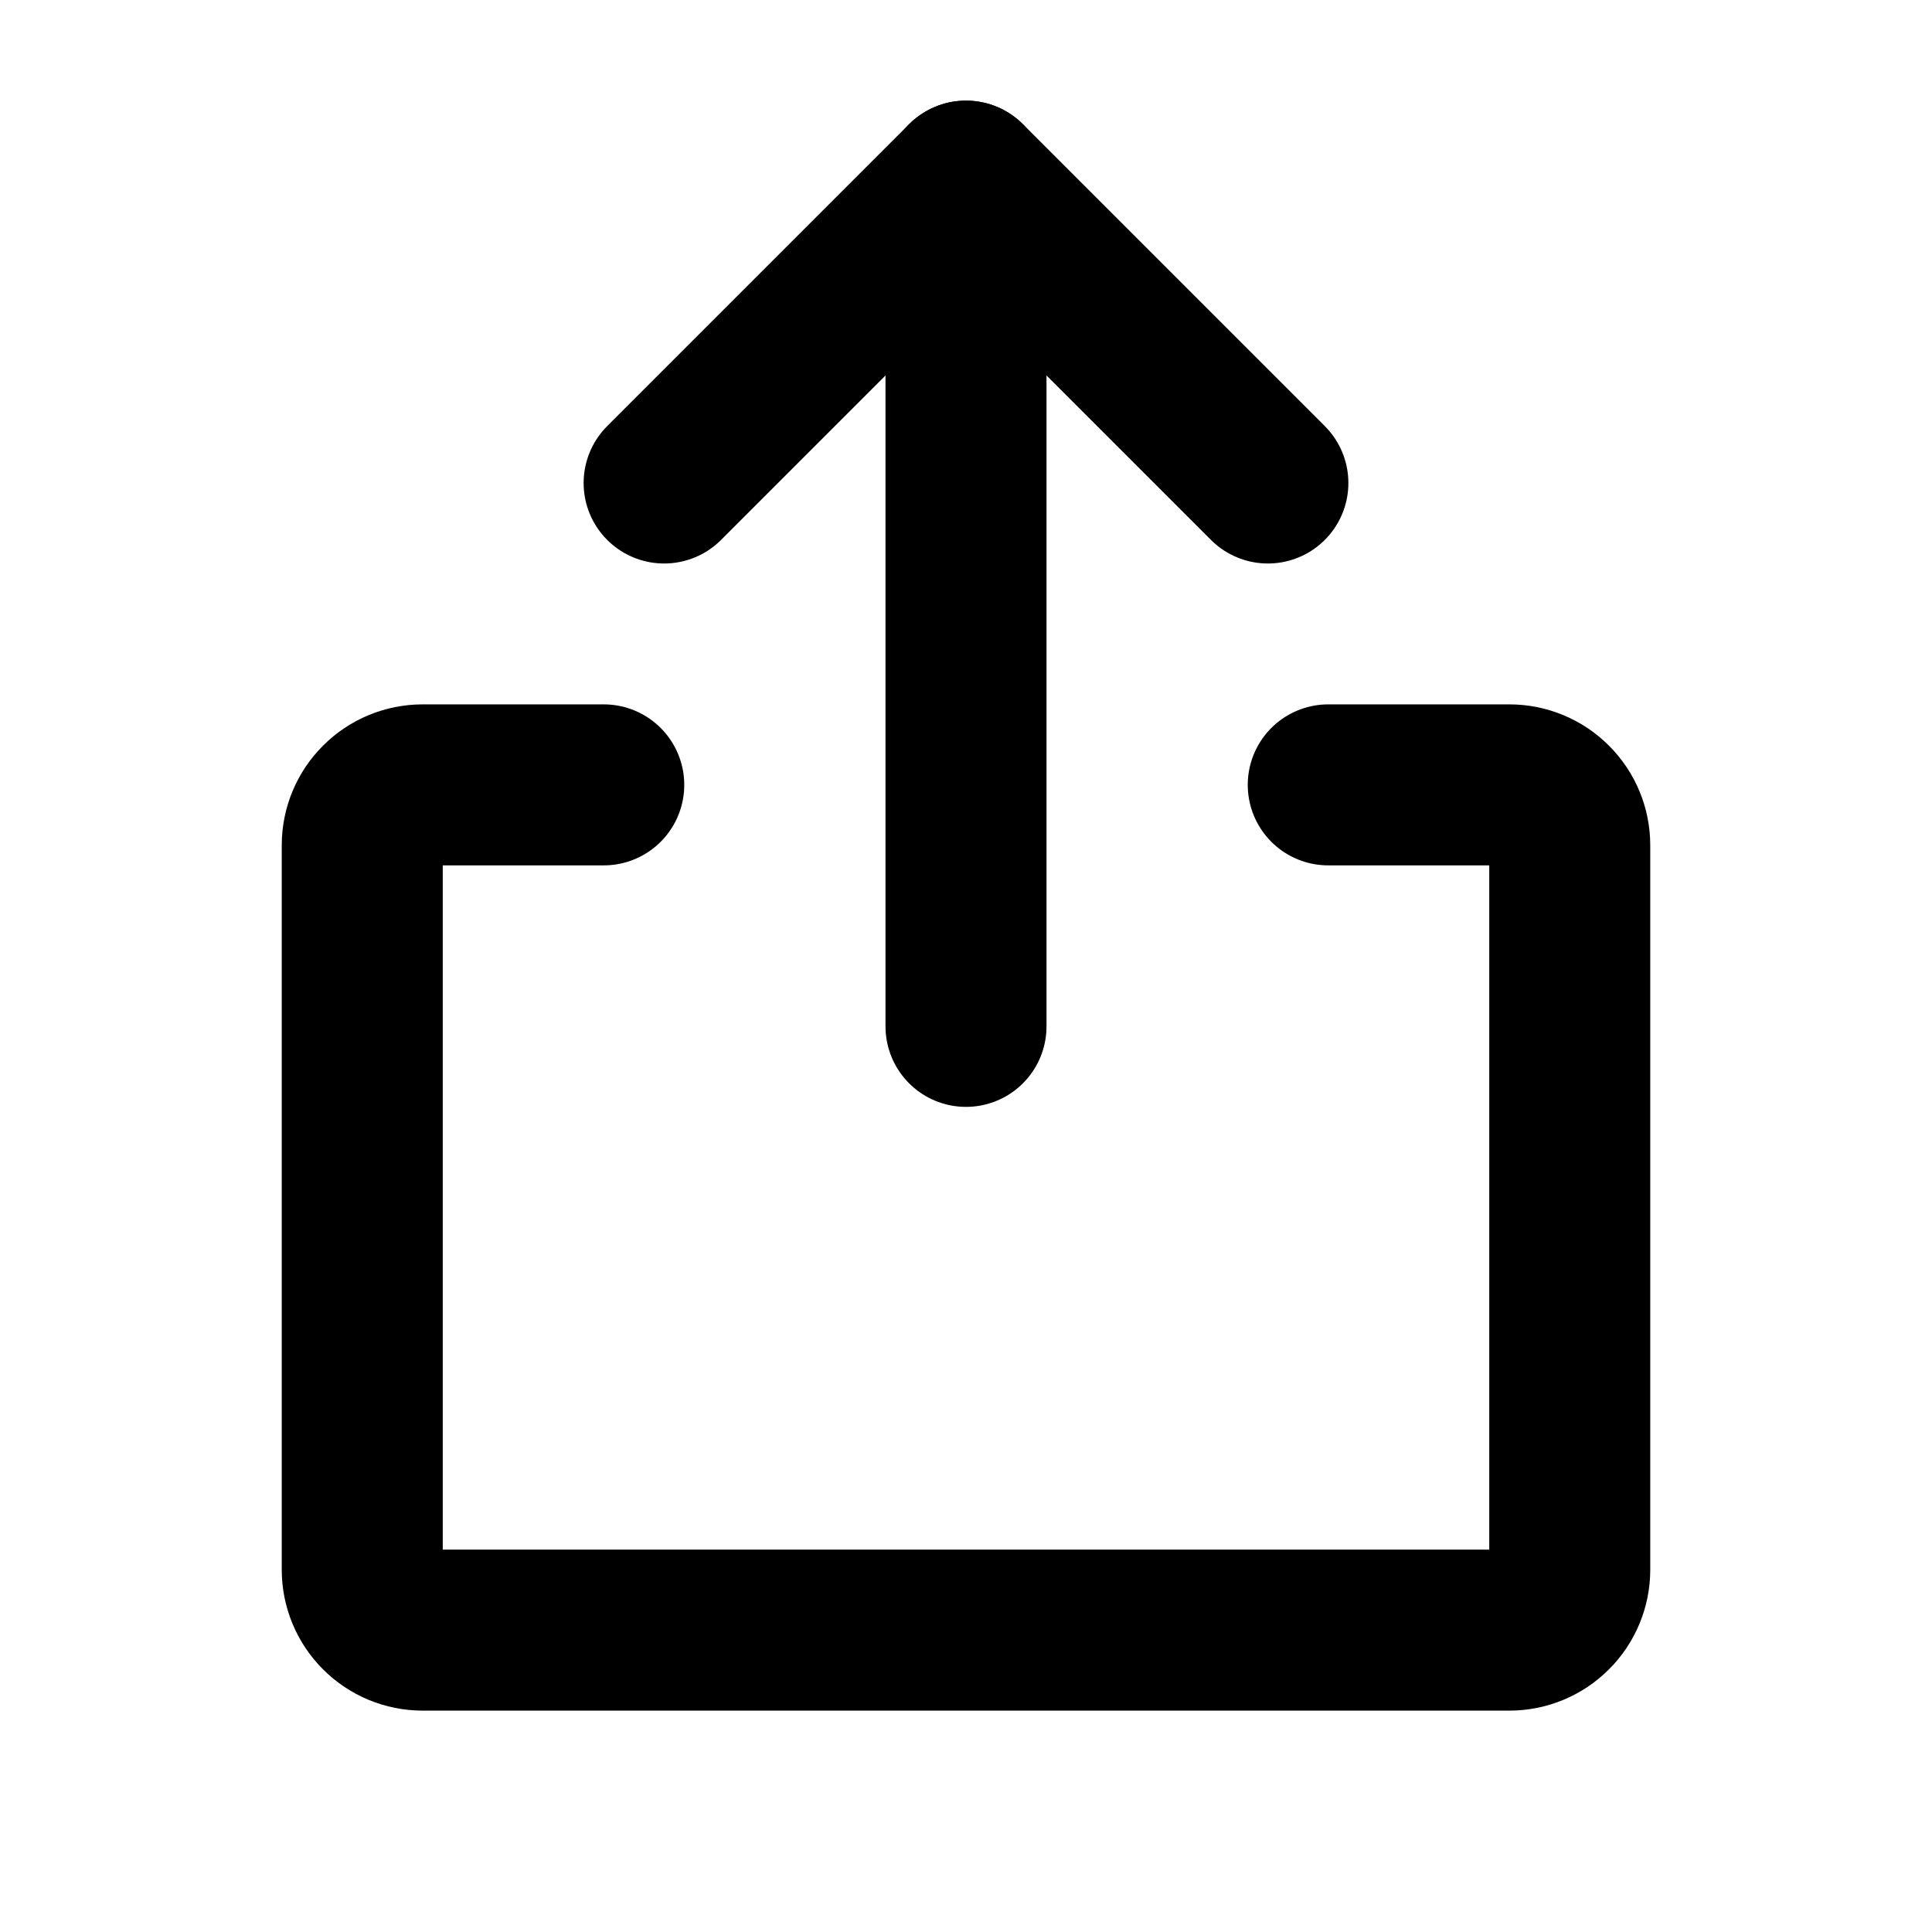 <svg width="24" height="24" viewBox="0 0 24 24" fill="none" xmlns="http://www.w3.org/2000/svg">
<g clip-path="url(#clip0_42_5907)">
<path d="M16.5 9.75H18.75C18.949 9.75 19.14 9.829 19.28 9.97C19.421 10.11 19.5 10.301 19.5 10.5V19.5C19.5 19.699 19.421 19.89 19.28 20.03C19.14 20.171 18.949 20.25 18.75 20.25H5.25C5.051 20.25 4.86 20.171 4.72 20.03C4.579 19.89 4.5 19.699 4.5 19.5V10.5C4.5 10.301 4.579 10.11 4.72 9.97C4.86 9.829 5.051 9.75 5.25 9.75H7.5" stroke="black" stroke-width="2" stroke-linecap="round" stroke-linejoin="round"/>
<path d="M8.25 6L12 2.25L15.75 6" stroke="black" stroke-width="2" stroke-linecap="round" stroke-linejoin="round"/>
<path d="M12 2.25V12.75" stroke="black" stroke-width="2" stroke-linecap="round" stroke-linejoin="round"/>
</g>
<defs>
<clipPath id="clip0_42_5907">
<rect width="24" height="24" fill="white"/>
</clipPath>
</defs>
</svg>

